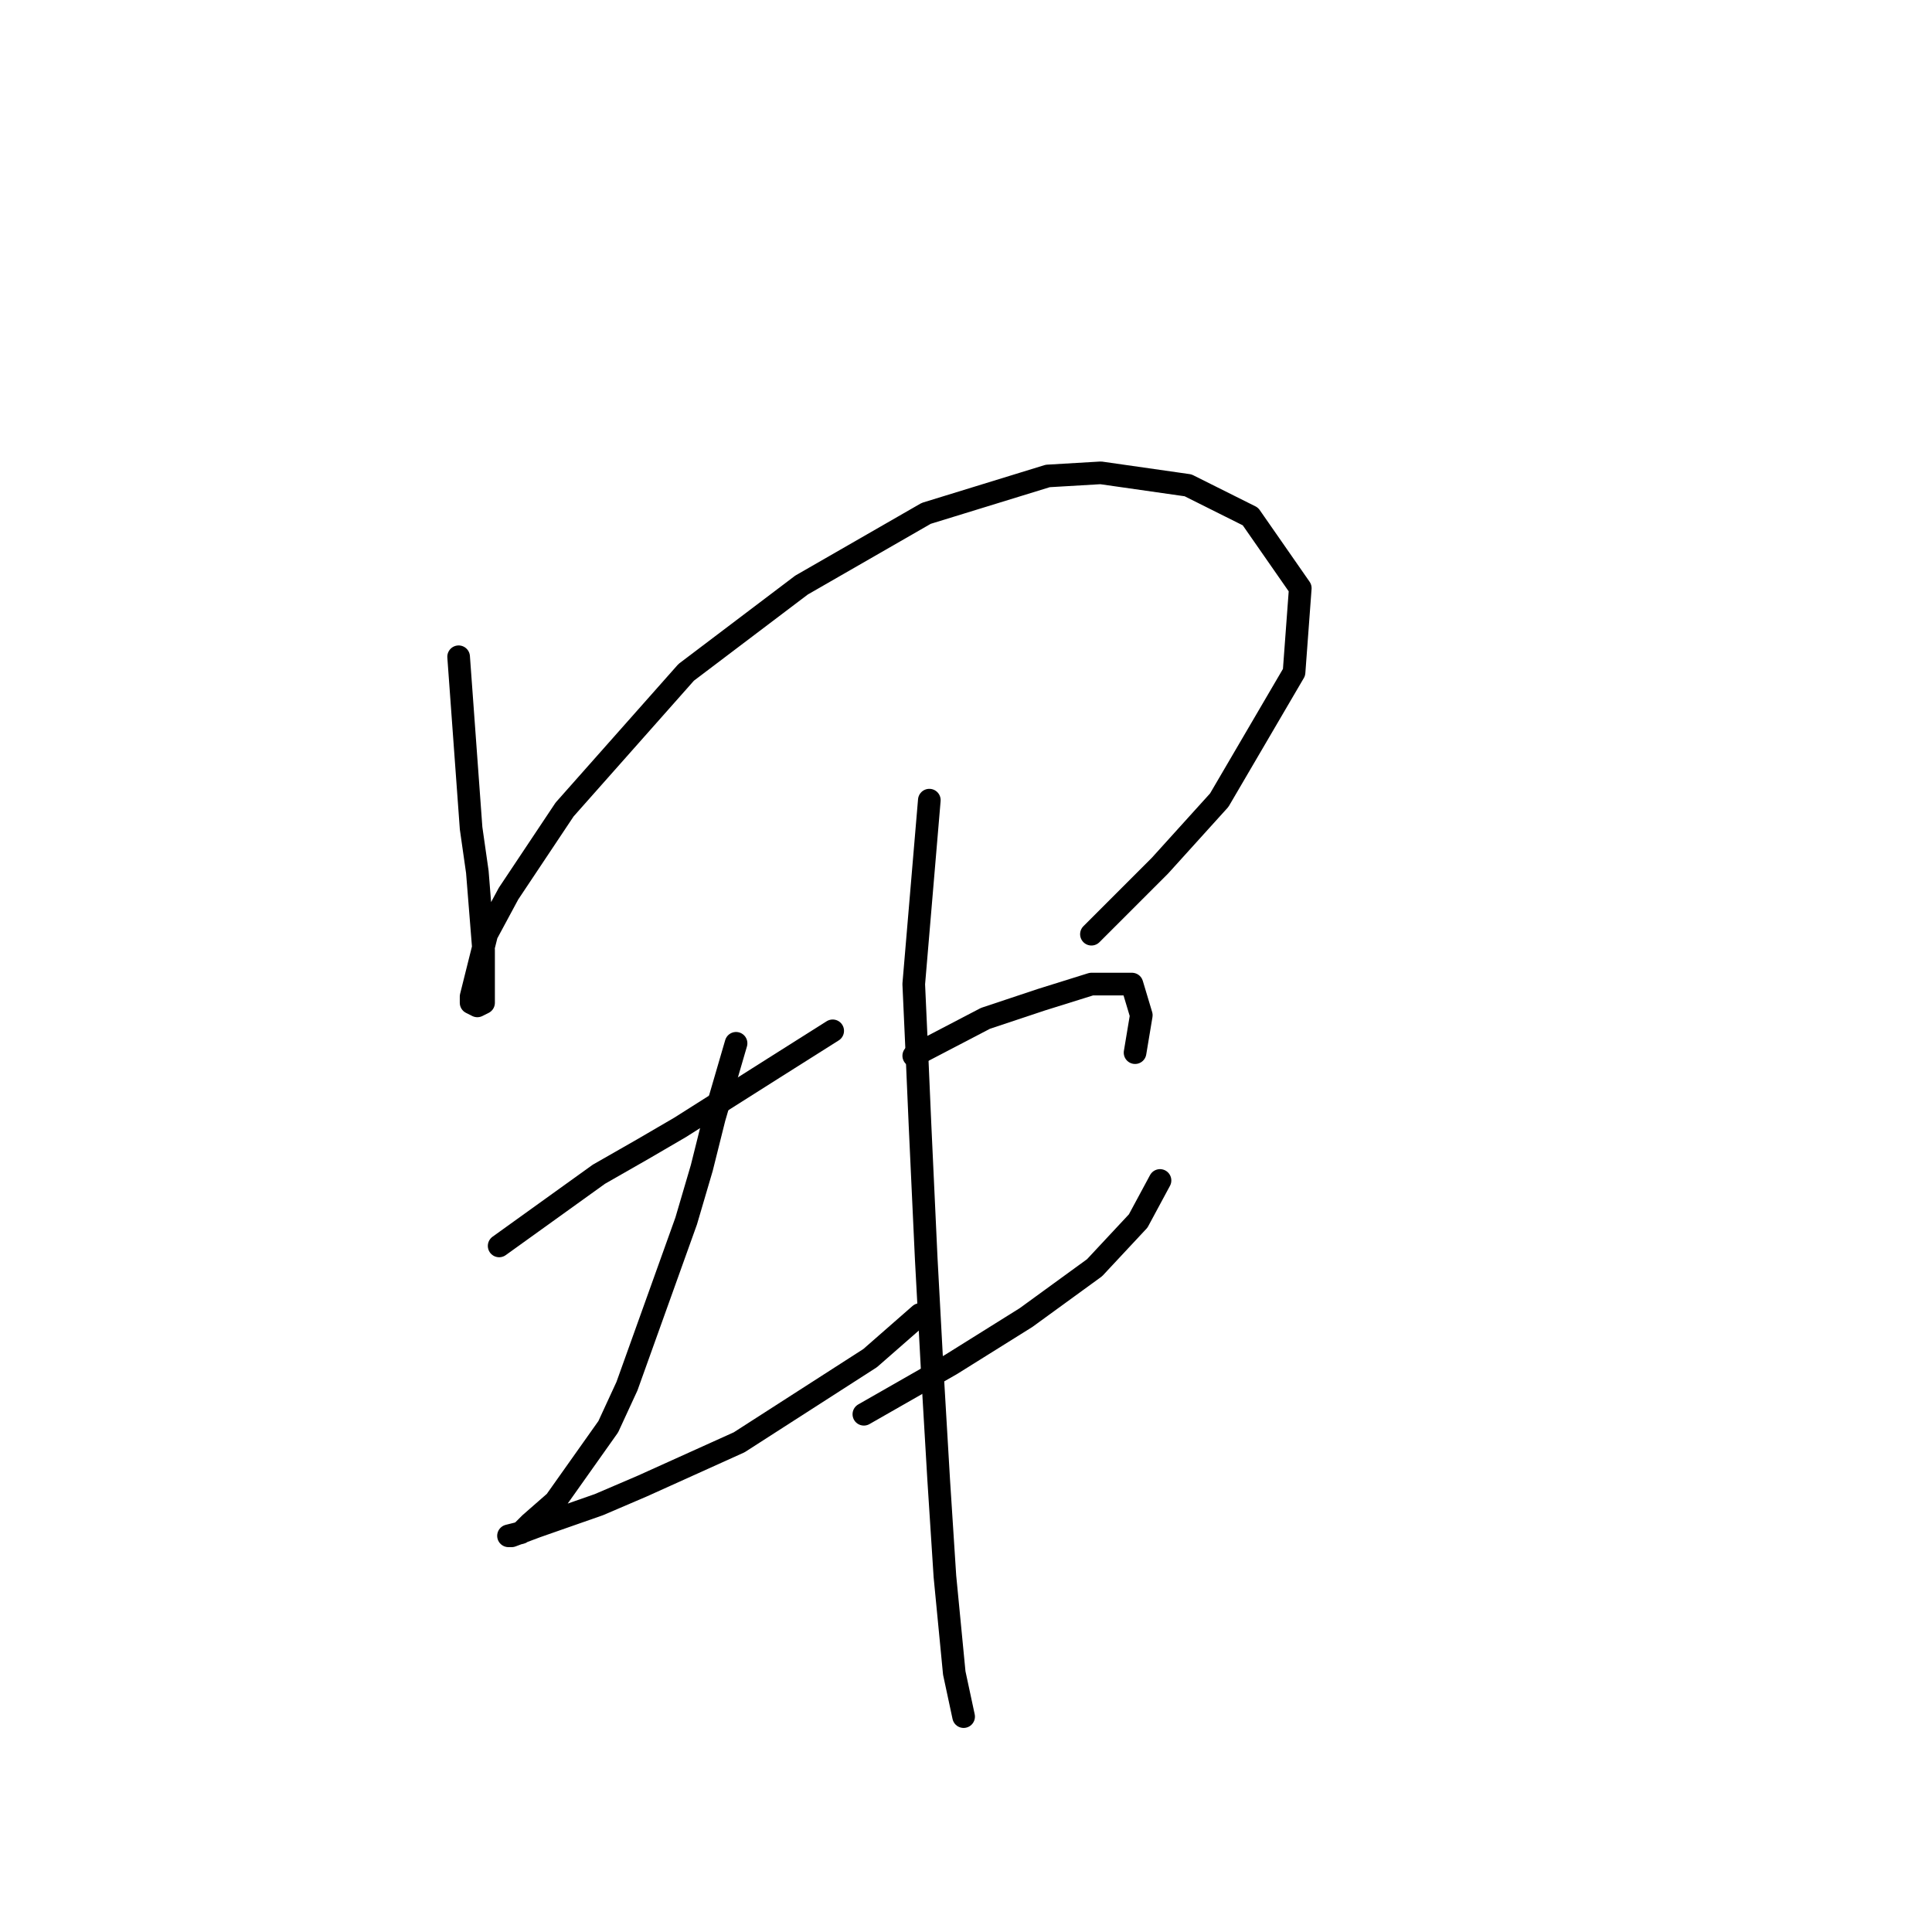 <?xml version="1.0" standalone="no"?>
    <svg width="256" height="256" xmlns="http://www.w3.org/2000/svg" version="1.1">
    <polyline stroke="black" stroke-width="3" stroke-linecap="round" fill="transparent" stroke-linejoin="round" points="60.77 87.024 62.423 109.742 63.249 115.525 64.075 125.851 64.075 129.569 64.075 132.873 63.249 133.286 62.423 132.873 62.423 132.047 64.488 123.786 67.379 118.416 74.814 107.264 90.923 89.09 106.206 77.524 122.728 68.024 138.837 63.067 145.859 62.654 157.424 64.307 165.685 68.437 172.294 77.937 171.468 89.09 161.555 106.025 153.707 114.699 144.62 123.786 144.62 123.786 " />
        <polyline stroke="black" stroke-width="3" stroke-linecap="round" fill="transparent" stroke-linejoin="round" points="66.14 165.091 79.358 155.591 85.14 152.286 90.097 149.395 102.489 141.547 110.336 136.59 110.336 136.59 " />
        <polyline stroke="black" stroke-width="3" stroke-linecap="round" fill="transparent" stroke-linejoin="round" points="97.532 138.243 94.641 148.156 92.988 154.765 90.923 161.786 83.075 183.678 80.597 189.048 73.575 198.961 70.271 201.852 69.031 203.091 67.379 203.505 67.792 203.505 71.097 202.265 79.358 199.374 85.14 196.896 97.945 191.113 115.293 179.961 121.902 174.178 121.902 174.178 " />
        <polyline stroke="black" stroke-width="3" stroke-linecap="round" fill="transparent" stroke-linejoin="round" points="121.076 139.895 130.576 134.938 134.293 133.699 138.011 132.46 144.62 130.395 149.989 130.395 151.228 134.525 150.402 139.482 150.402 139.482 " />
        <polyline stroke="black" stroke-width="3" stroke-linecap="round" fill="transparent" stroke-linejoin="round" points="114.467 187.396 126.032 180.787 135.946 174.591 145.033 167.982 150.815 161.786 153.707 156.417 153.707 156.417 " />
        <polyline stroke="black" stroke-width="3" stroke-linecap="round" fill="transparent" stroke-linejoin="round" points="123.141 106.025 121.076 130.395 121.489 139.482 121.902 148.982 122.728 166.743 123.554 182.026 124.38 196.07 125.206 208.874 126.445 221.679 127.685 227.461 127.685 227.461 " />
        </svg>